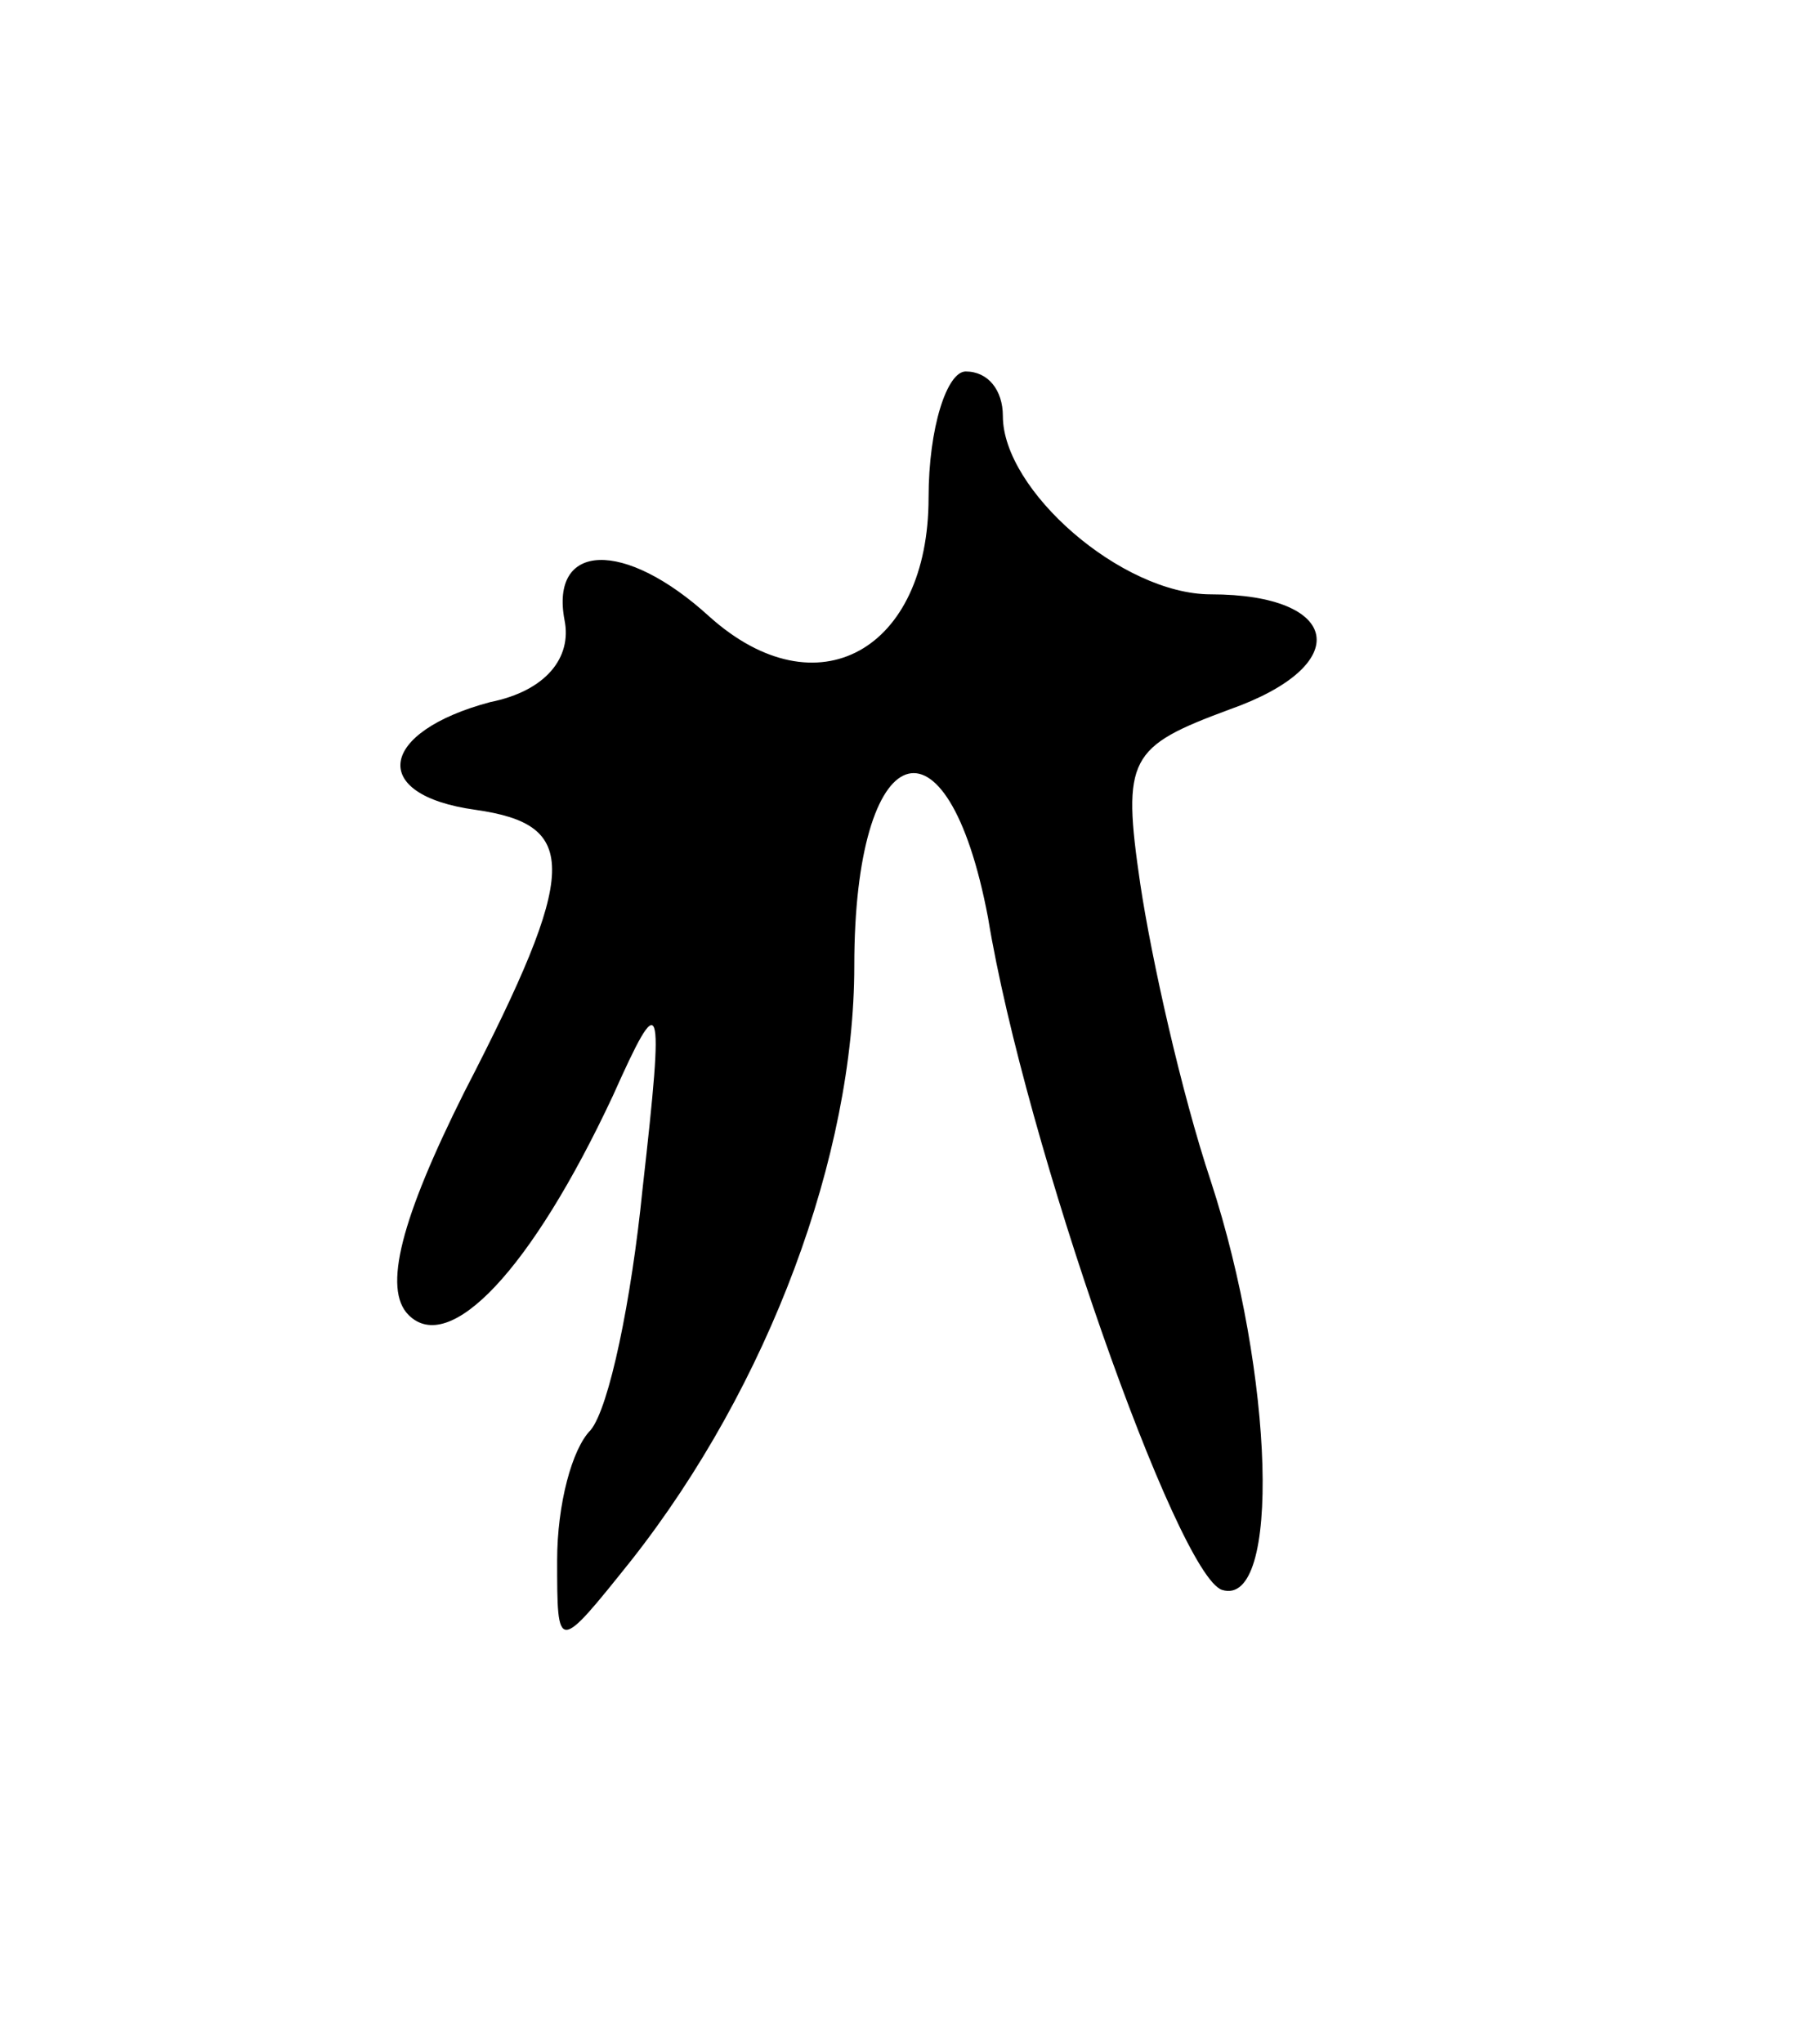 <svg version="1.0" xmlns="http://www.w3.org/2000/svg"
 width="49pt" height="55pt" viewBox="0 0 49 55"
 preserveAspectRatio="xMidYMid meet">
<g transform="translate(0,55) scale(0.1,-0.1)"
fill="#000000" stroke="none">
<path d="M250 416 c0 -41 -30 -58 -59 -32 -23 21 -43 20 -39 -1 2 -10 -5 -19
-20 -22 -30 -8 -33 -25 -4 -29 28 -4 28 -16 -3 -76 -17 -34 -22 -53 -15 -60
11 -11 33 12 55 59 13 29 14 28 8 -25 -3 -30 -9 -59 -14 -65 -5 -5 -9 -20 -9
-35 0 -25 0 -25 20 0 37 47 60 109 60 160 0 62 25 71 36 13 10 -61 51 -177 63
-181 16 -5 14 58 -3 110 -8 24 -16 60 -19 80 -5 34 -3 37 24 47 34 12 30 31
-5 31 -24 0 -56 28 -56 48 0 7 -4 12 -10 12 -5 0 -10 -15 -10 -34z"/>
</g>
</svg>
